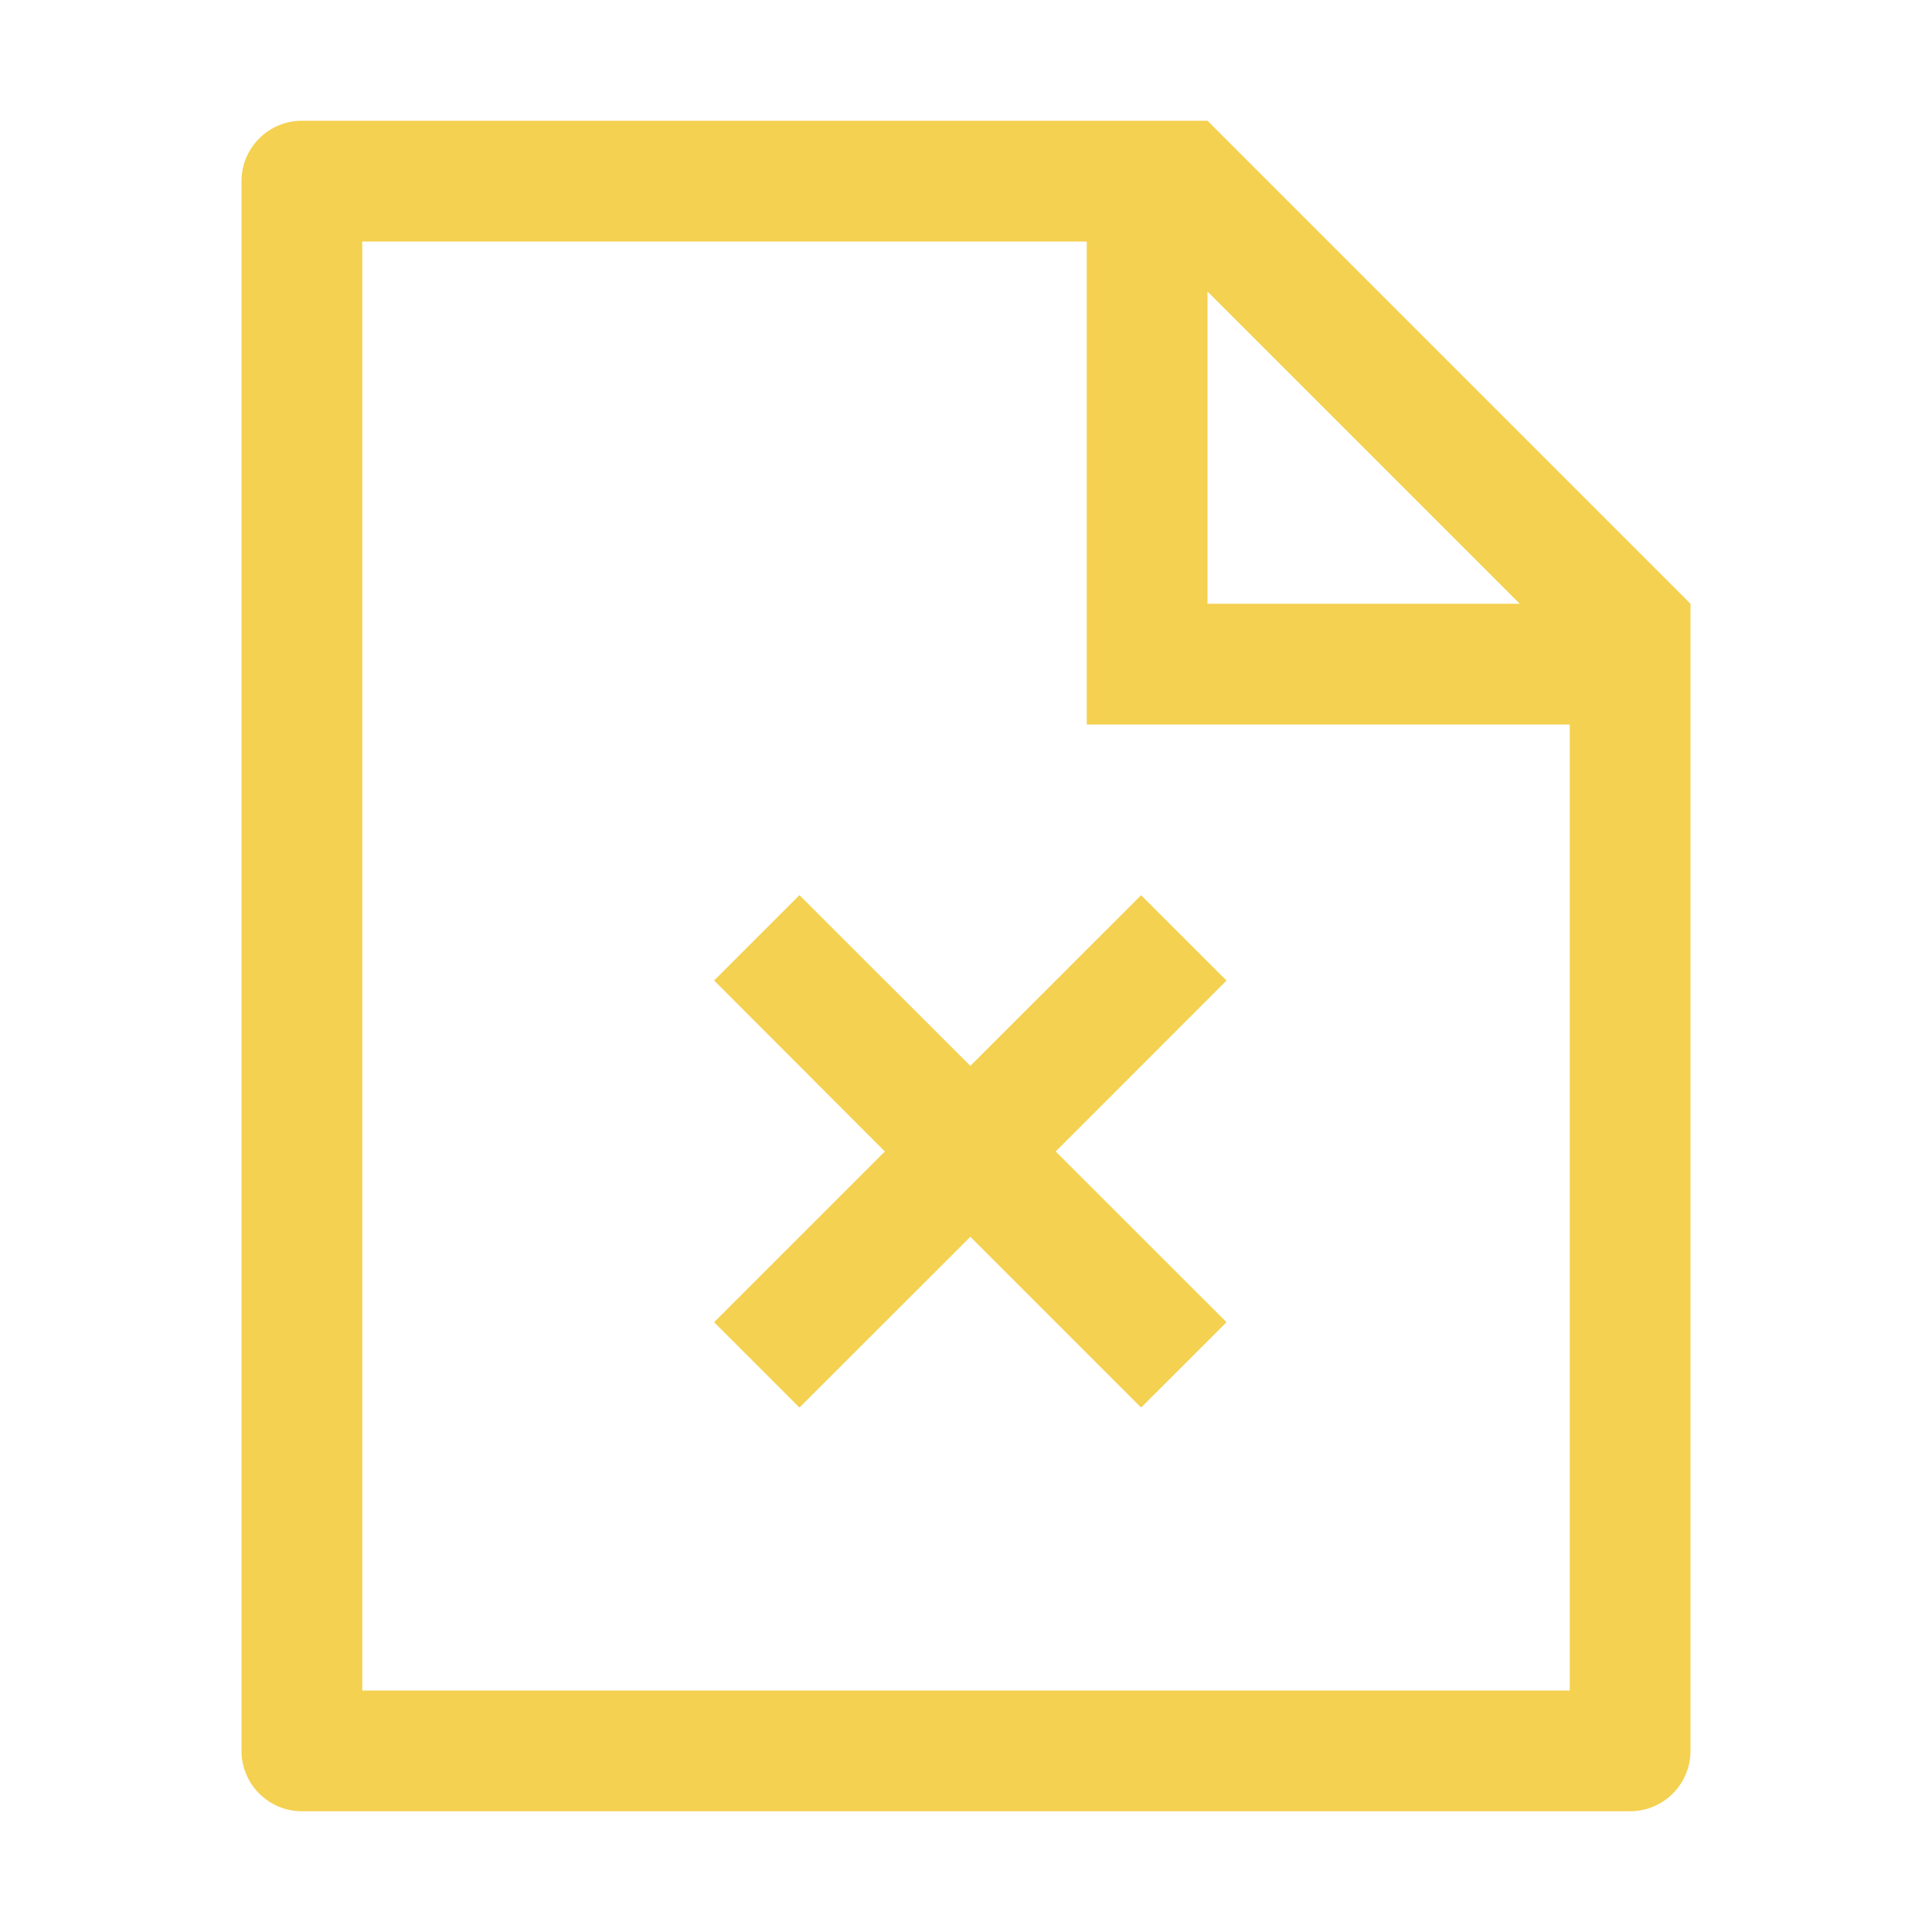 <svg width="24" height="24" viewBox="0 0 24 24" fill="none" xmlns="http://www.w3.org/2000/svg">
<path d="M18.879 7.5L15 3.621V7.5H18.879ZM19.5 9H13.5V3H4.5V21H19.5V9ZM3.75 1.5H15L21 7.5V21.75C21 21.949 20.921 22.14 20.78 22.28C20.64 22.421 20.449 22.5 20.25 22.5H3.75C3.551 22.5 3.36 22.421 3.22 22.28C3.079 22.14 3 21.949 3 21.75V2.25C3 2.051 3.079 1.86 3.22 1.72C3.36 1.579 3.551 1.5 3.75 1.5ZM10.992 14.304L8.871 12.18L9.931 11.12L12.054 13.241L14.175 11.121L15.236 12.181L13.114 14.304L15.236 16.425L14.175 17.485L12.054 15.364L9.931 17.485L8.871 16.425L10.992 14.304Z" fill="#F4D150"/>
</svg>
